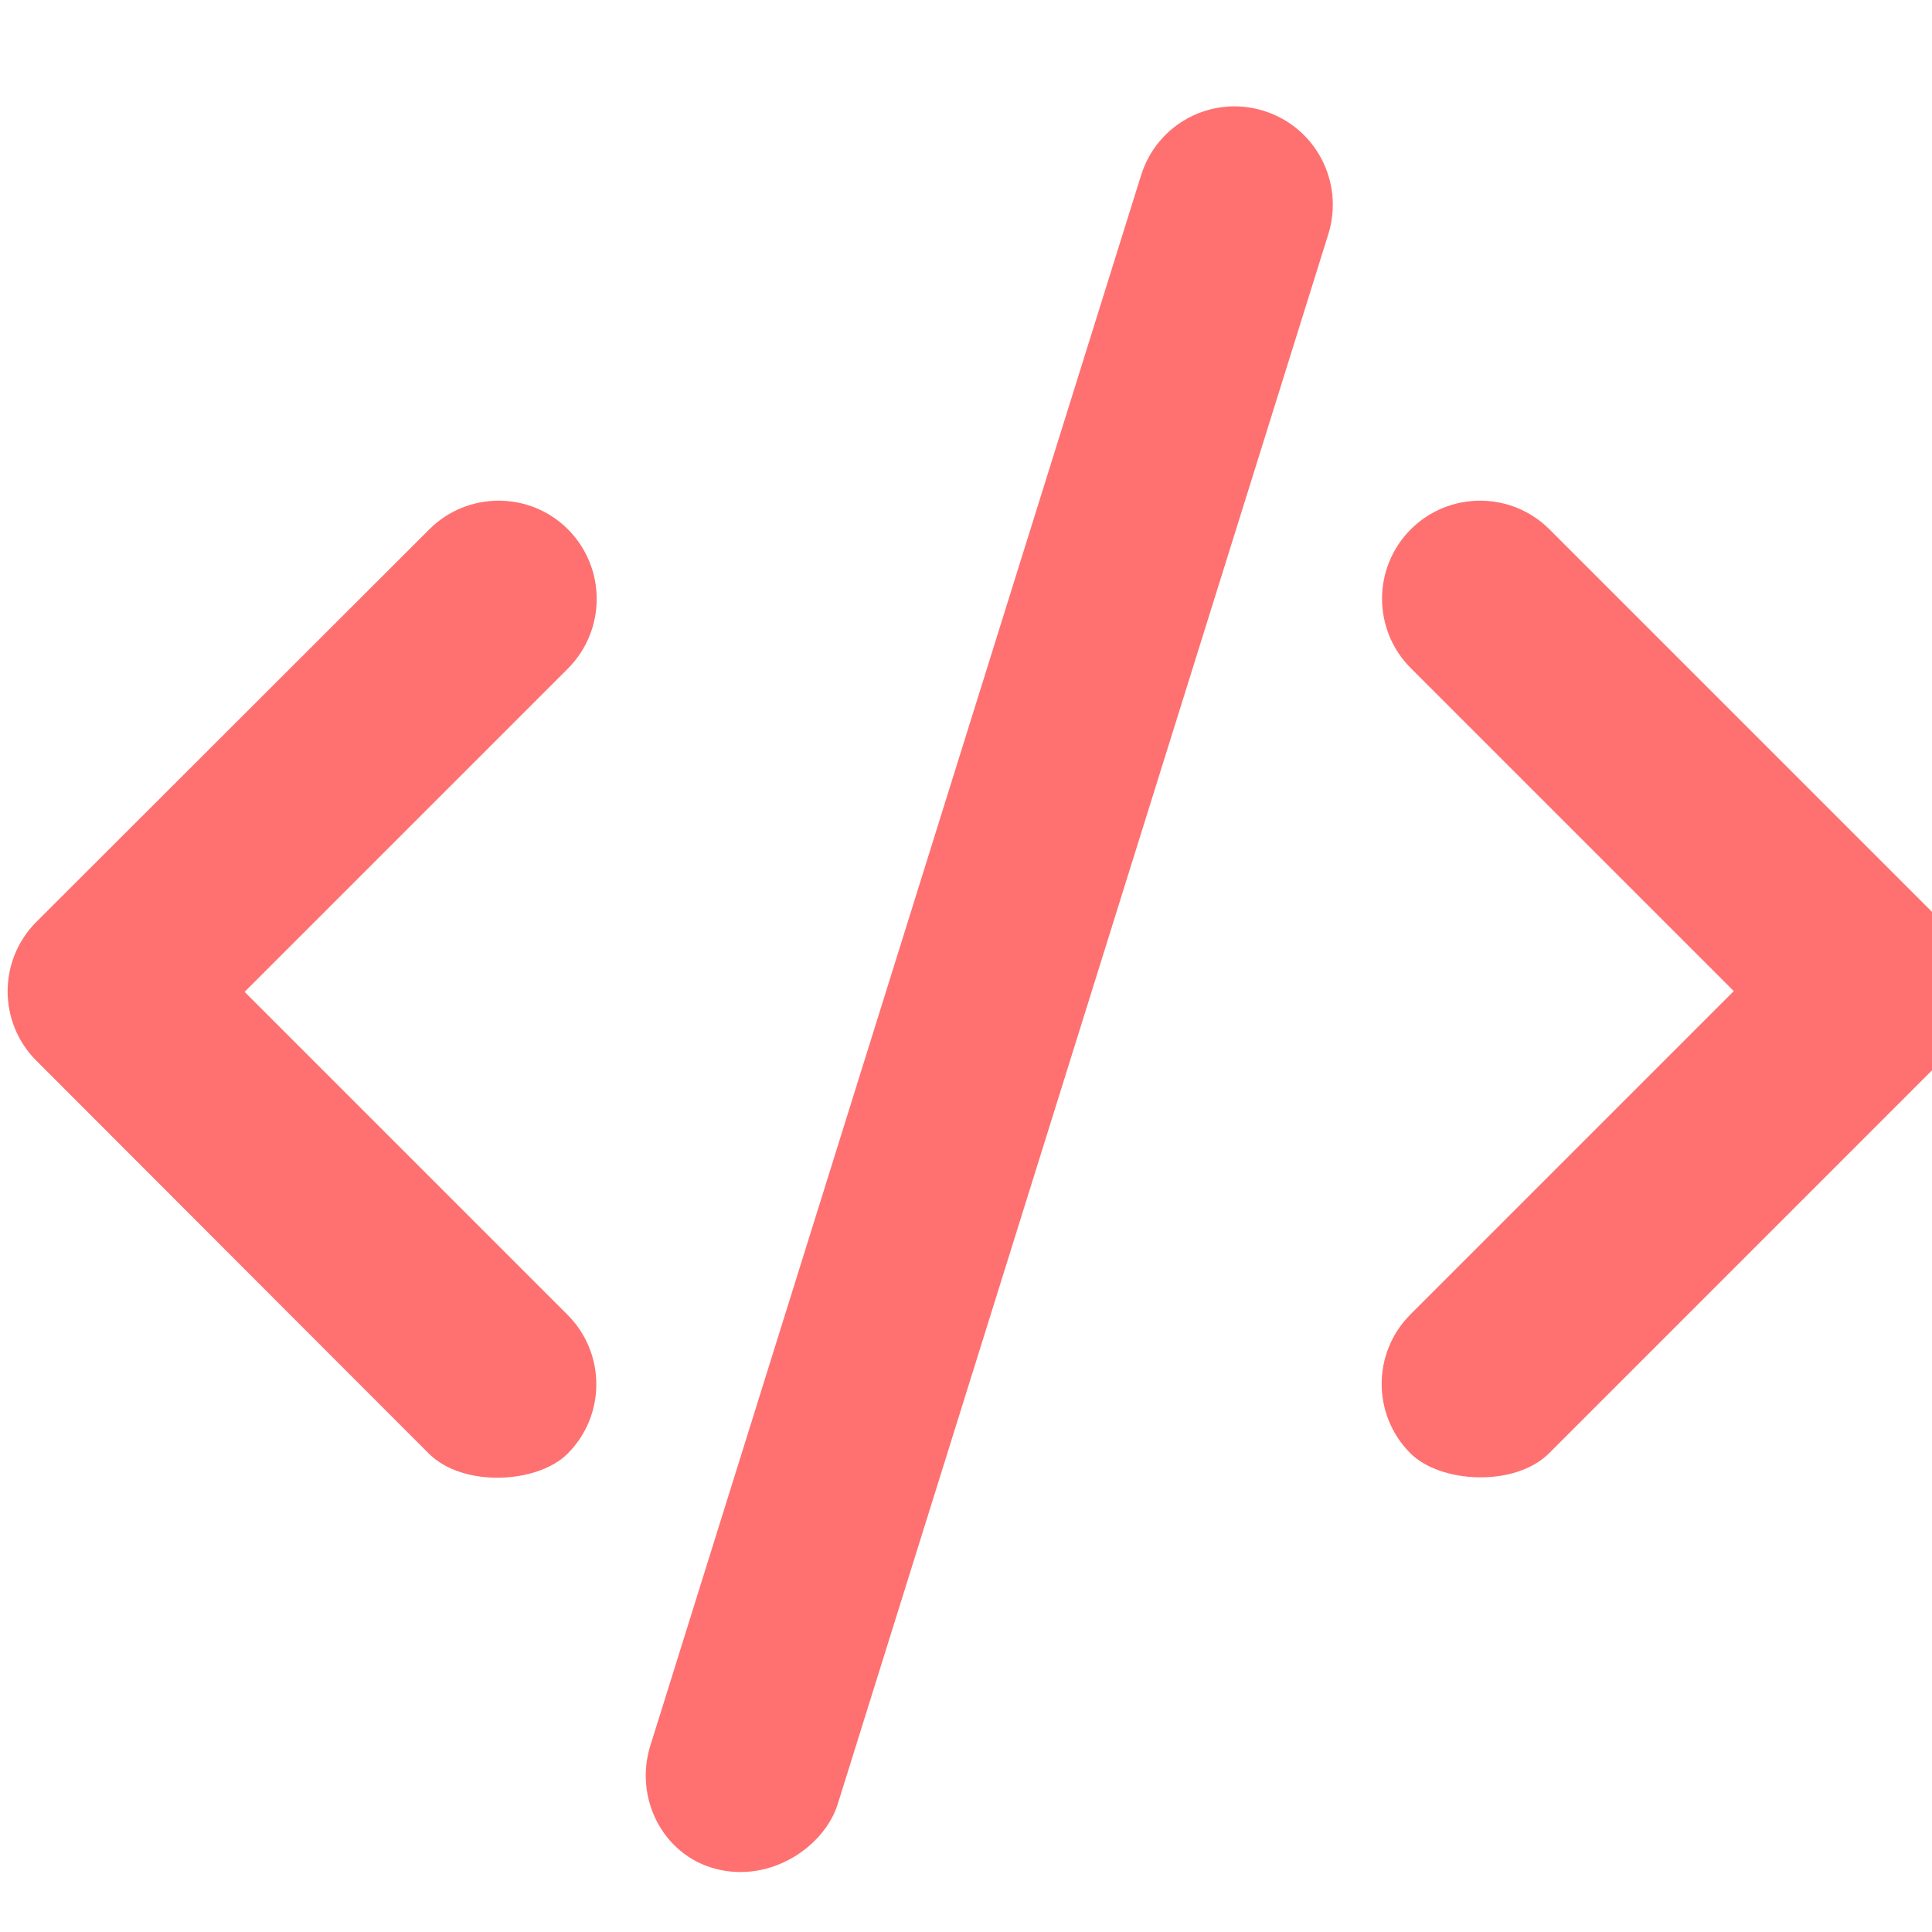 <svg xmlns="http://www.w3.org/2000/svg" xmlns:xlink="http://www.w3.org/1999/xlink" version="1.1" x="0px" y="0px" viewBox="0 0 500 500" enable-background="new 0 0 512 512" xml:space="preserve"><g><path  fill="#ff7070" d="M502.6,238.6L401,137c-9.9-9.9-26-9.9-35.9,0c-9.9,9.9-9.9,26,0,35.9l83.6,83.6L365,340.2c-9.9,9.9-9.9,26,0,35.9   c7.8,7.8,27.1,8.8,35.9,0l101.6-101.6C512.5,264.6,512.5,248.6,502.6,238.6z"/><path fill="#ff7070" d="M147,137c-9.9-9.9-26-9.9-35.9,0L9.4,238.6c-9.9,9.9-9.9,26,0,35.9L111,376.2c8.8,8.8,28.1,7.8,35.9,0   c9.9-9.9,9.9-26,0-35.9l-83.6-83.6L147,173C156.9,163,156.9,147,147,137z"/><path  fill="#ff7070" d="M327.1,28.7c-13.4-4.2-27.6,3.2-31.8,16.7l-127,406.4c-4.2,13.4,3.1,28.1,16.7,31.8c14.5,3.9,28.4-5.8,31.8-16.7l127-406.4   C347.9,47.1,340.5,32.9,327.1,28.7z"/></g></svg>